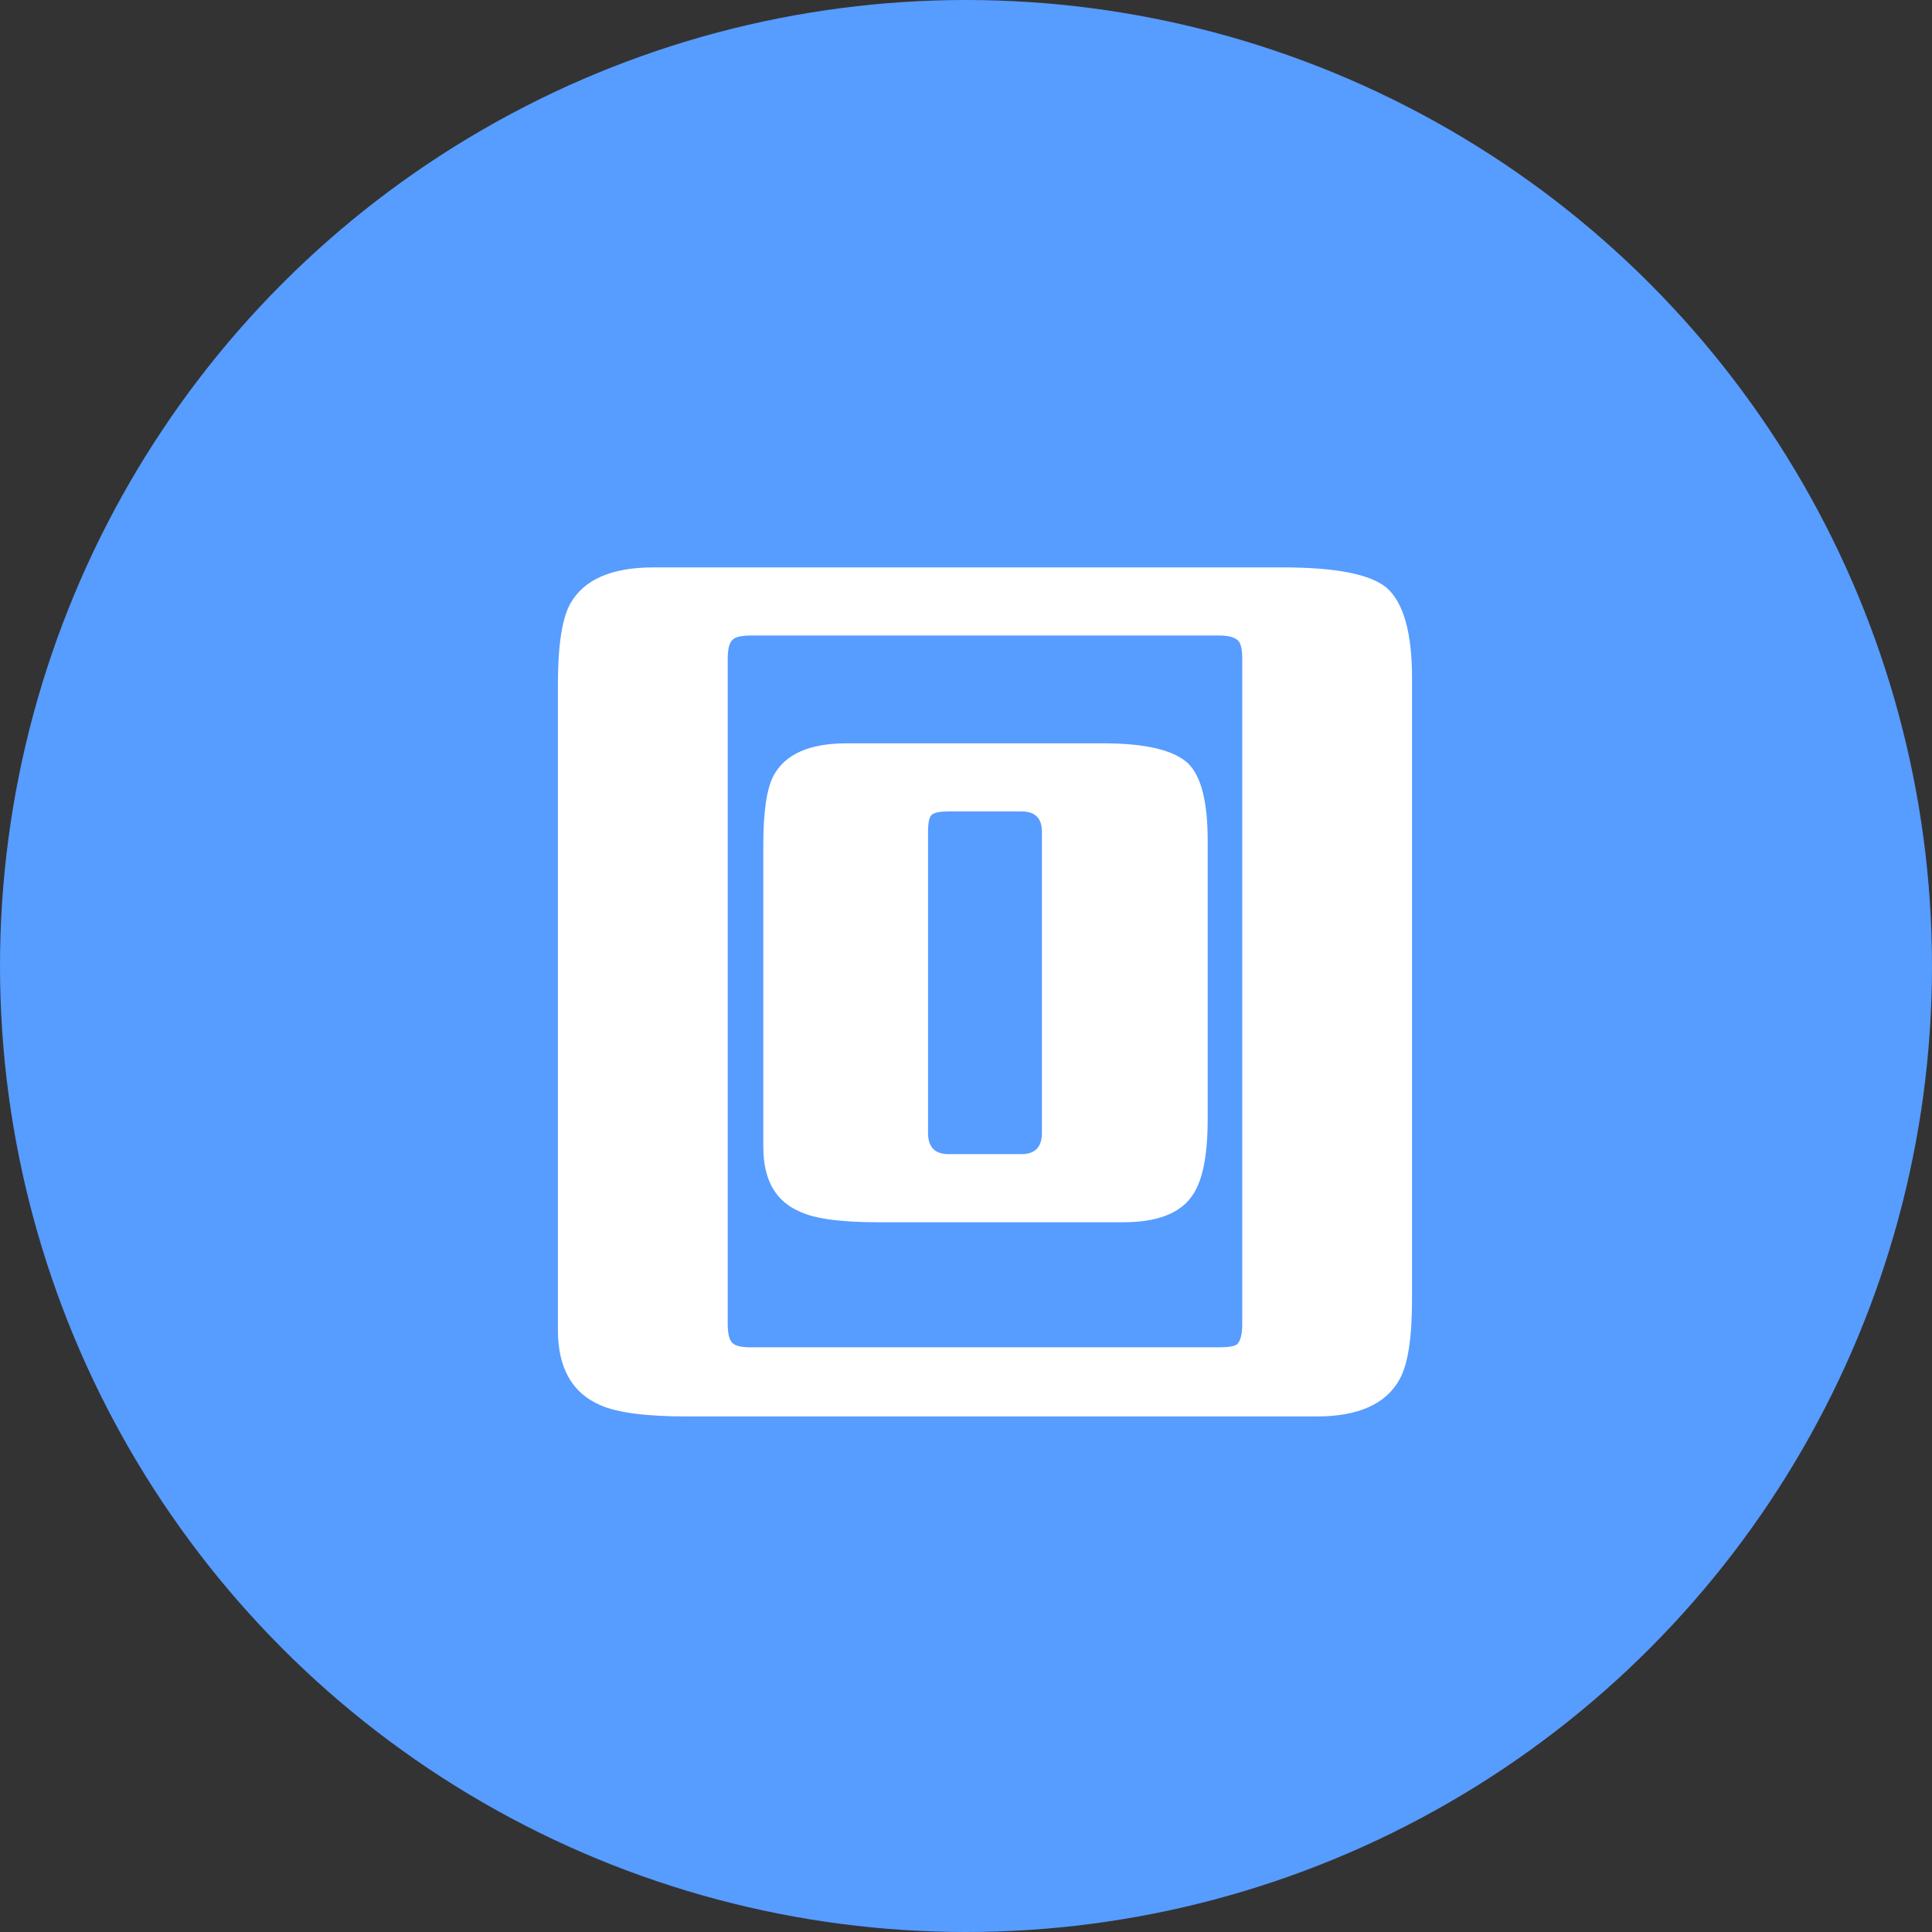 <?xml version="1.0" encoding="UTF-8" standalone="no"?>
<svg width="70px" height="70px" viewBox="0 0 70 70" version="1.1" xmlns="http://www.w3.org/2000/svg" xmlns:xlink="http://www.w3.org/1999/xlink">
    <rect x="0" y="0" width="70" height="70" fill="#333333" stroke="none"/>
    <!-- Generator: Sketch 39.1 (31720) - http://www.bohemiancoding.com/sketch -->
    <title>Group 6</title>
    <desc>Created with Sketch.</desc>
    <defs></defs>
    <g id="Page-1" stroke="none" stroke-width="1" fill="none" fill-rule="evenodd">
        <g id="理财详情" transform="translate(-589, -656)">
            <g id="Group-6" transform="translate(589, 656)">
                <circle id="Oval-Copy-2" fill="#579CFF" cx="35" cy="35" r="35"></circle>
                <path d="M51.161,47.084 C51.161,48.46 51.014,49.418 50.719,49.958 C50.228,50.867 49.221,51.321 47.698,51.321 L24.893,51.321 C23.419,51.321 22.375,51.186 21.761,50.916 C20.73,50.474 20.214,49.565 20.214,48.189 L20.214,24.795 C20.214,23.395 20.361,22.425 20.656,21.884 C21.147,21 22.154,20.558 23.677,20.558 L46.482,20.558 C48.398,20.558 49.651,20.804 50.24,21.295 C50.854,21.835 51.161,22.928 51.161,24.574 L51.161,47.084 Z M27.214,23.026 C26.87,23.026 26.649,23.075 26.551,23.174 C26.428,23.272 26.366,23.505 26.366,23.874 L26.366,47.968 C26.366,48.337 26.428,48.57 26.551,48.668 C26.649,48.767 26.87,48.816 27.214,48.816 L44.161,48.816 C44.505,48.816 44.726,48.779 44.824,48.705 C44.947,48.582 45.009,48.337 45.009,47.968 L45.009,23.874 C45.009,23.53 44.959,23.309 44.861,23.211 C44.738,23.088 44.505,23.026 44.161,23.026 L27.214,23.026 Z M43.756,40.563 C43.756,41.914 43.559,42.847 43.166,43.363 C42.724,43.977 41.902,44.284 40.698,44.284 L31.782,44.284 C30.48,44.284 29.559,44.161 29.019,43.916 C28.11,43.547 27.656,42.761 27.656,41.558 L27.656,30.616 C27.656,29.412 27.779,28.577 28.024,28.111 C28.442,27.325 29.326,26.932 30.677,26.932 L39.961,26.932 C41.509,26.932 42.54,27.177 43.056,27.668 C43.523,28.135 43.756,29.056 43.756,30.432 L43.756,40.563 Z M34.361,29.4 C34.066,29.4 33.87,29.437 33.772,29.511 C33.673,29.584 33.624,29.793 33.624,30.137 L33.624,41.042 C33.624,41.558 33.87,41.816 34.361,41.816 L37.014,41.816 C37.505,41.816 37.751,41.558 37.751,41.042 L37.751,30.137 C37.751,29.646 37.505,29.4 37.014,29.4 L34.361,29.4 Z" id="回" fill="#FFFFFF"></path>
            </g>
        </g>
    </g>
</svg>